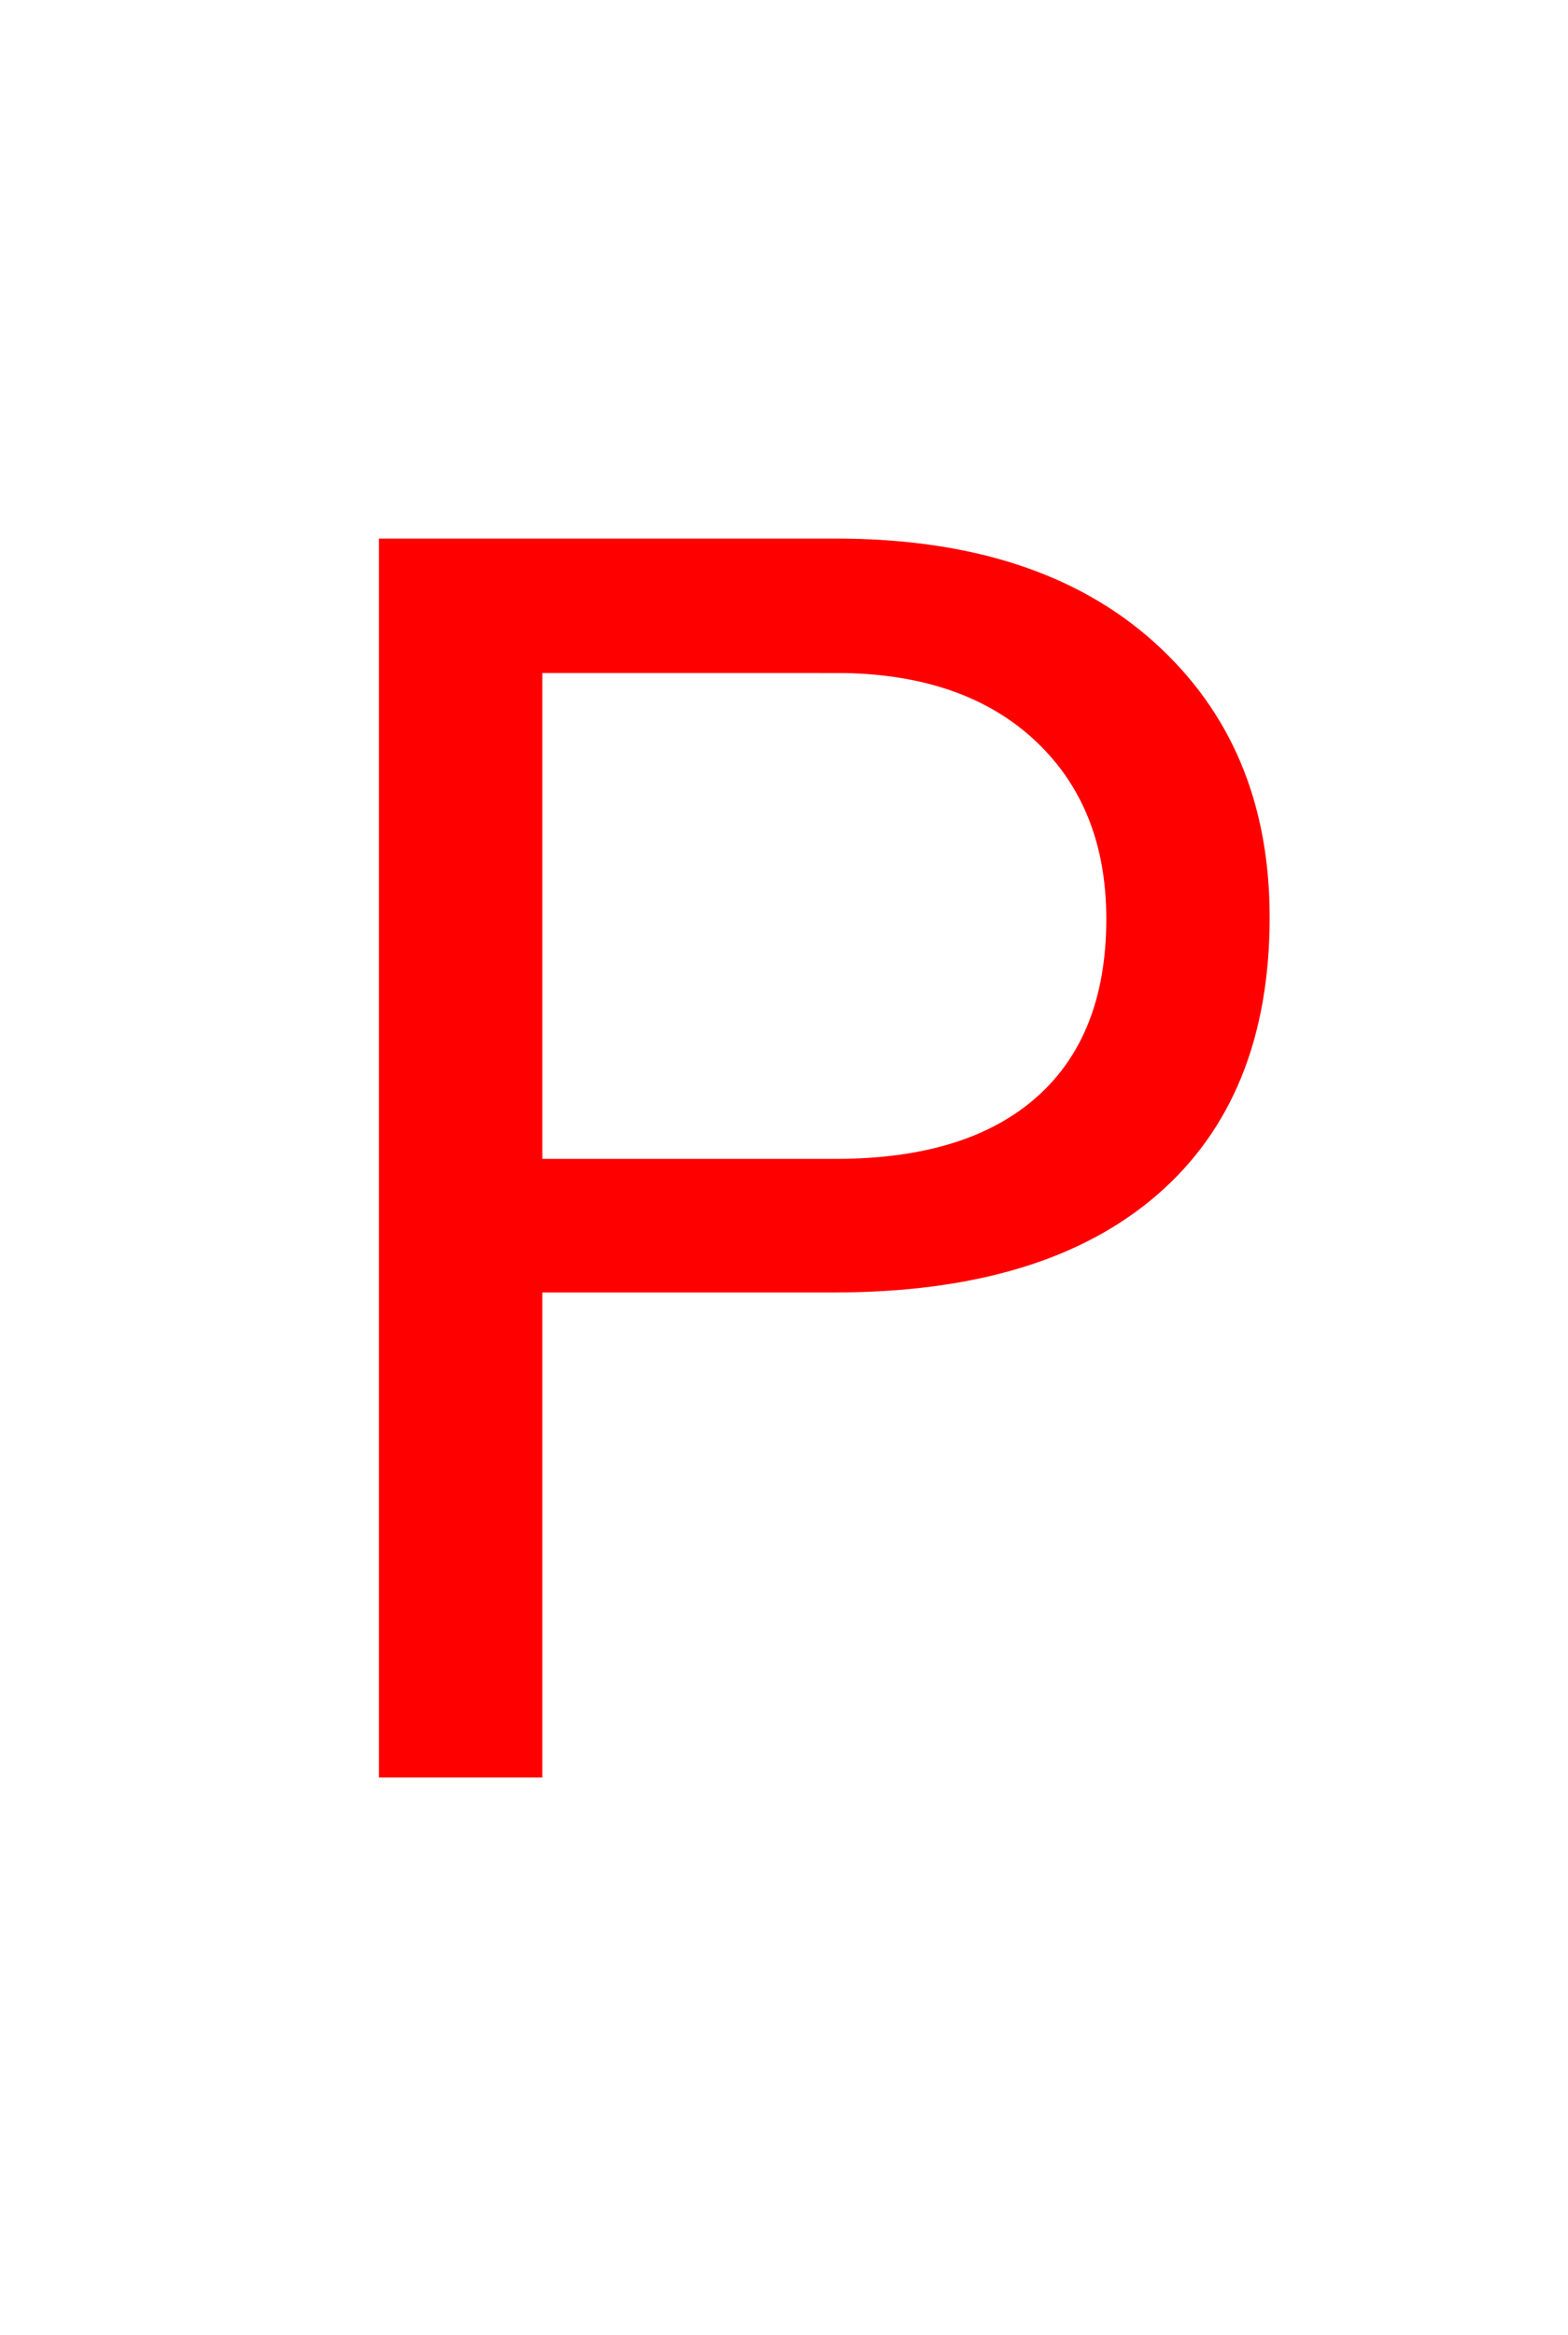 <svg version="1.1" xmlns="http://www.w3.org/2000/svg" xmlns:xlink="http://www.w3.org/1999/xlink" width="90" height="134" viewBox="0,0,90,134"><g transform="translate(-226.5,-78)"><g data-paper-data="{&quot;isPaintingLayer&quot;:true}" fill-rule="nonzero" stroke-linecap="butt" stroke-linejoin="miter" stroke-miterlimit="10" stroke-dasharray="" stroke-dashoffset="0" style="mix-blend-mode: normal"><path d="M257.627,152.168v27.832h-9.375v-71.094h26.221c7.78,0 13.875,1.986 18.286,5.957c4.411,3.971 6.616,9.229 6.616,15.771c0,6.901 -2.157,12.215 -6.47,15.942c-4.313,3.727 -10.49,5.591 -18.53,5.591zM257.627,116.621v27.881h16.846c5.013,0 8.854,-1.18 11.523,-3.54c2.669,-2.36 4.004,-5.77 4.004,-10.229c0,-4.232 -1.335,-7.617 -4.004,-10.156c-2.669,-2.539 -6.331,-3.857 -10.986,-3.955z" fill="#ff0000" stroke="none" stroke-width="1"/><path d="M226.5,212v-134h90v134z" fill="none" stroke="#000000" stroke-width="0"/></g></g></svg>